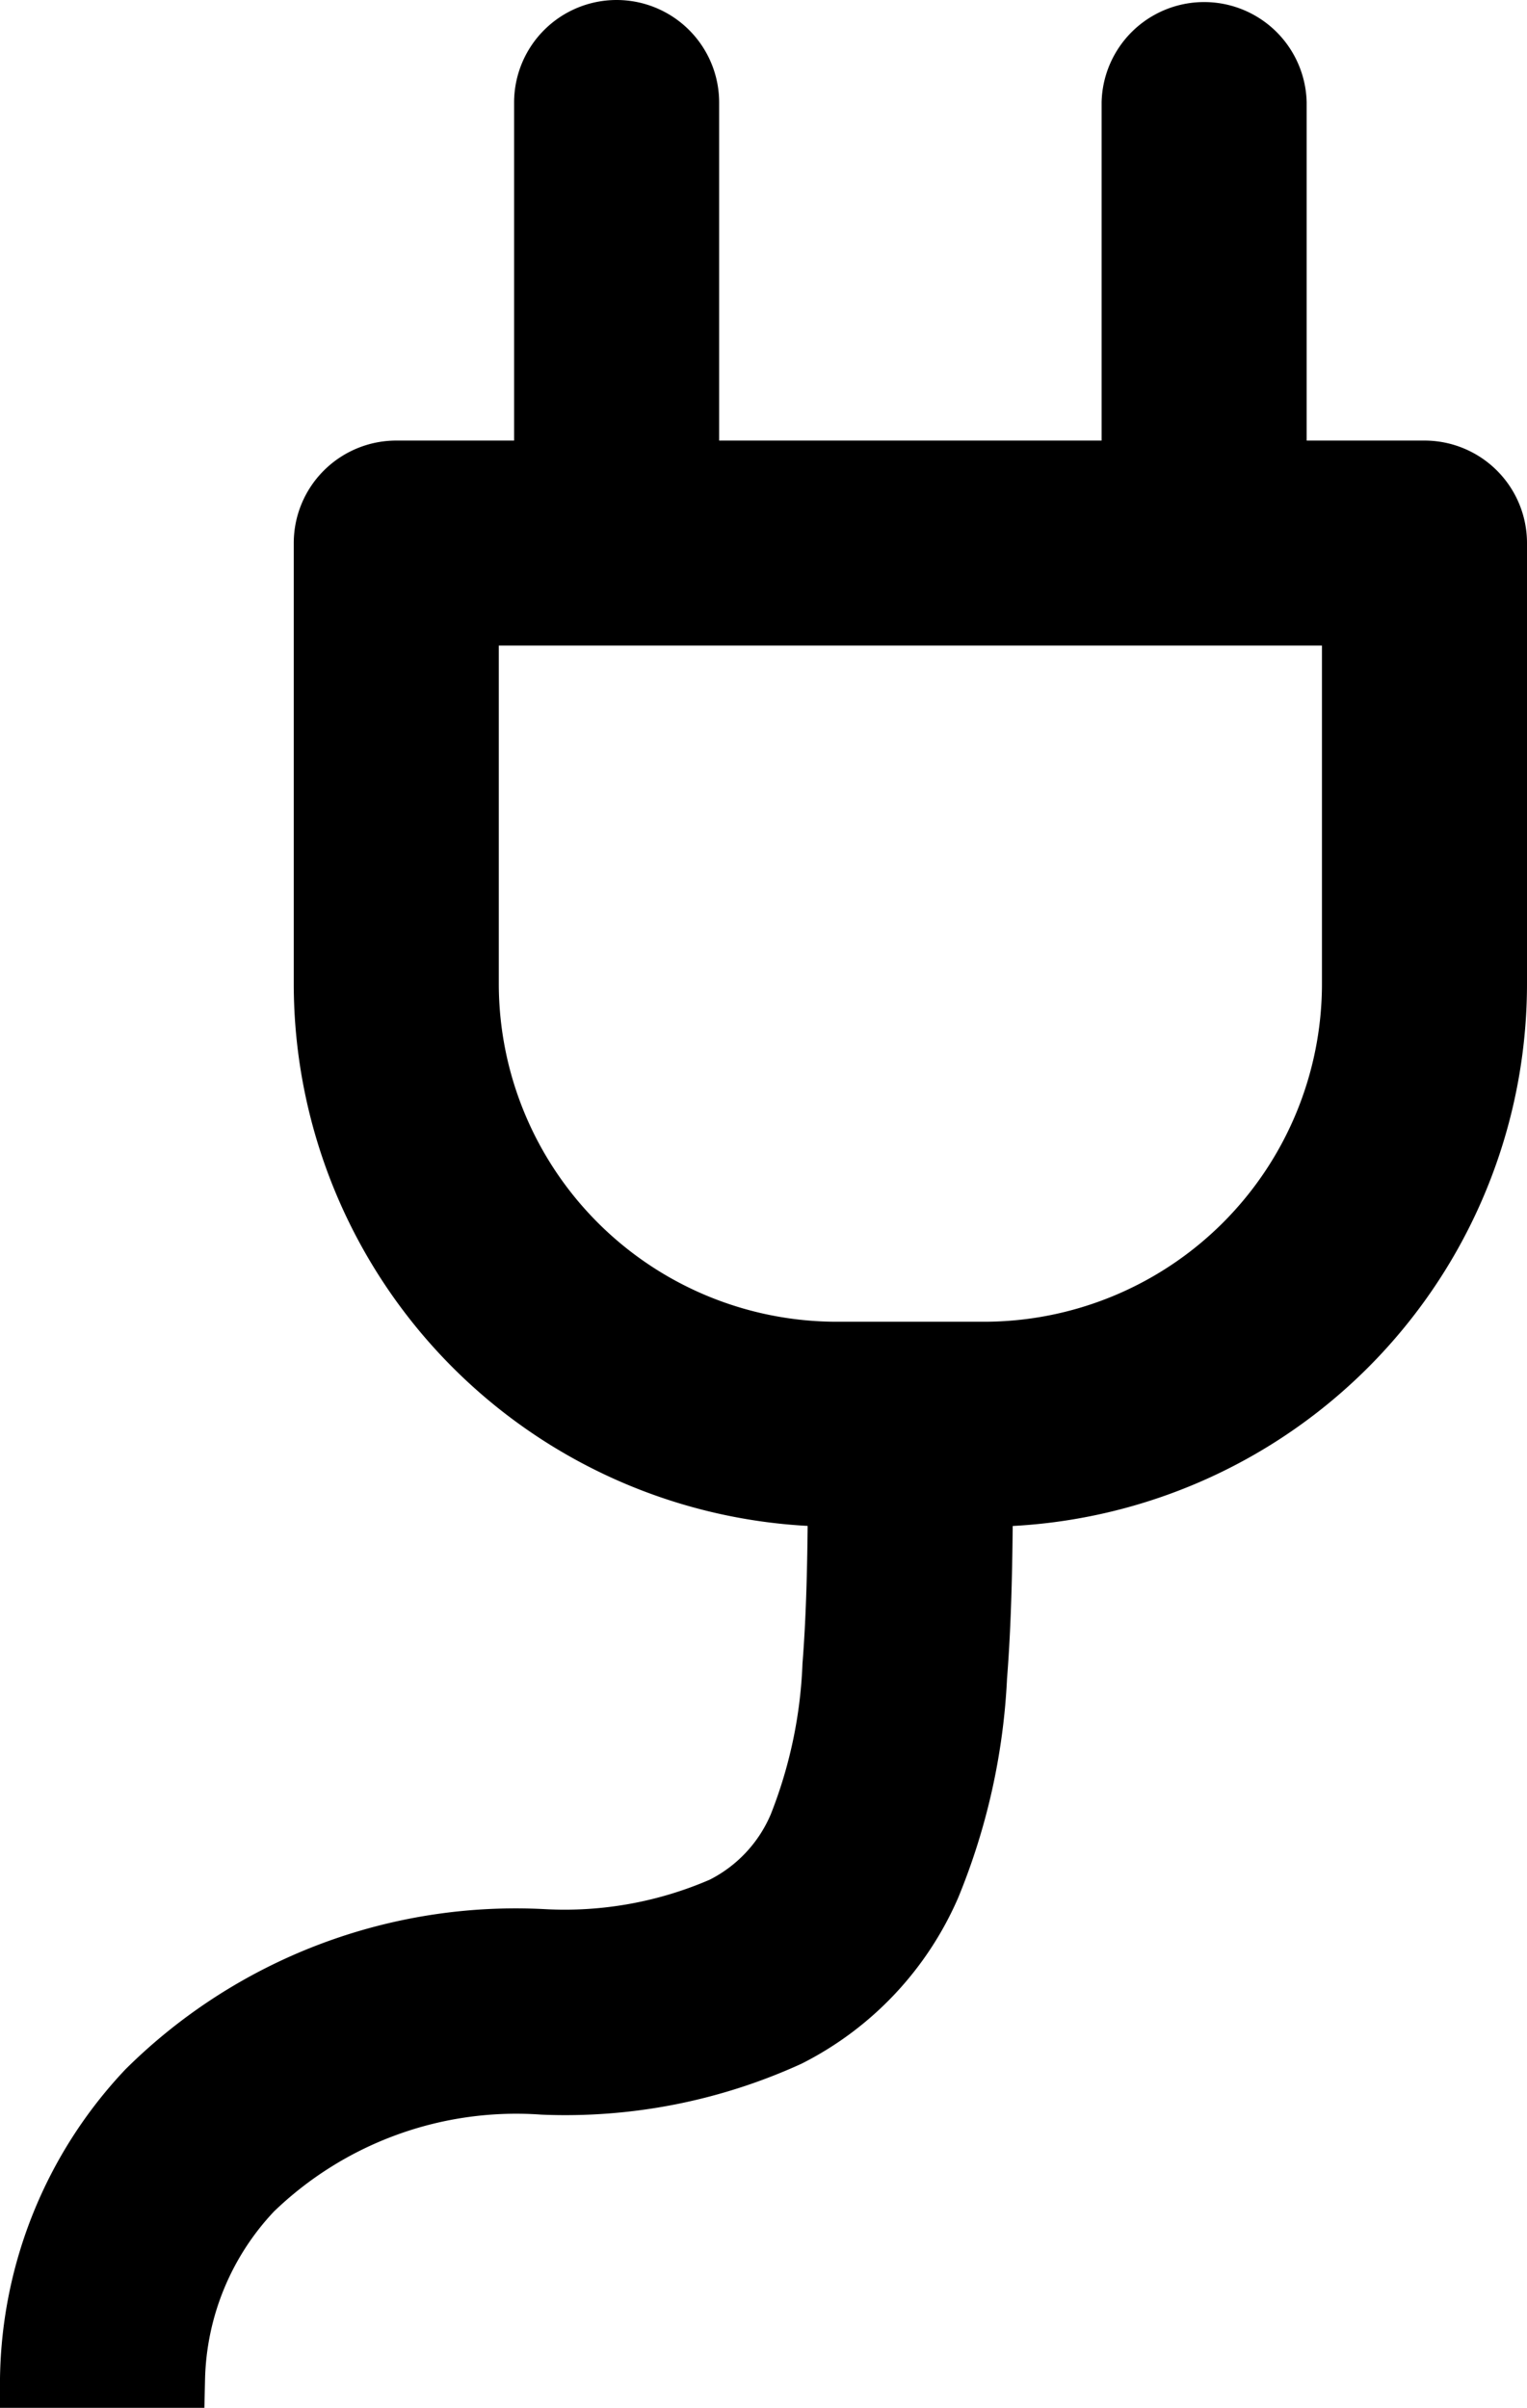 <svg xmlns="http://www.w3.org/2000/svg" width="26.251" height="41.402" viewBox="0 0 26.251 41.402">
  <path id="plug_cable_icon" d="M12.1,0a1.263,1.263,0,0,1,1.263,1.263V7.575h7.575V1.263a1.263,1.263,0,0,1,2.525,0V7.575h2.525a1.263,1.263,0,0,1,1.263,1.263v7.575a8.838,8.838,0,0,1-8.838,8.838c-.005,1.1-.025,2.134-.1,3.081a10.821,10.821,0,0,1-.8,3.6,5.26,5.26,0,0,1-2.449,2.6,9.262,9.262,0,0,1-4.225.828,6.5,6.5,0,0,0-4.985,1.813A4.853,4.853,0,0,0,4.525,40.4H2a7.387,7.387,0,0,1,2.013-4.969,9.018,9.018,0,0,1,6.825-2.606,6.784,6.784,0,0,0,3.076-.553,2.742,2.742,0,0,0,1.3-1.389,8.352,8.352,0,0,0,.581-2.752c.068-.859.088-1.813.093-2.881A8.838,8.838,0,0,1,7.05,16.413V8.838A1.263,1.263,0,0,1,8.313,7.575h2.525V1.263A1.263,1.263,0,0,1,12.1,0ZM9.575,10.1v6.313a6.313,6.313,0,0,0,6.313,6.313h2.525a6.313,6.313,0,0,0,6.313-6.313V10.1Z" transform="translate(-1.5 0.5)" stroke="#000" stroke-width="1"/>
</svg>
